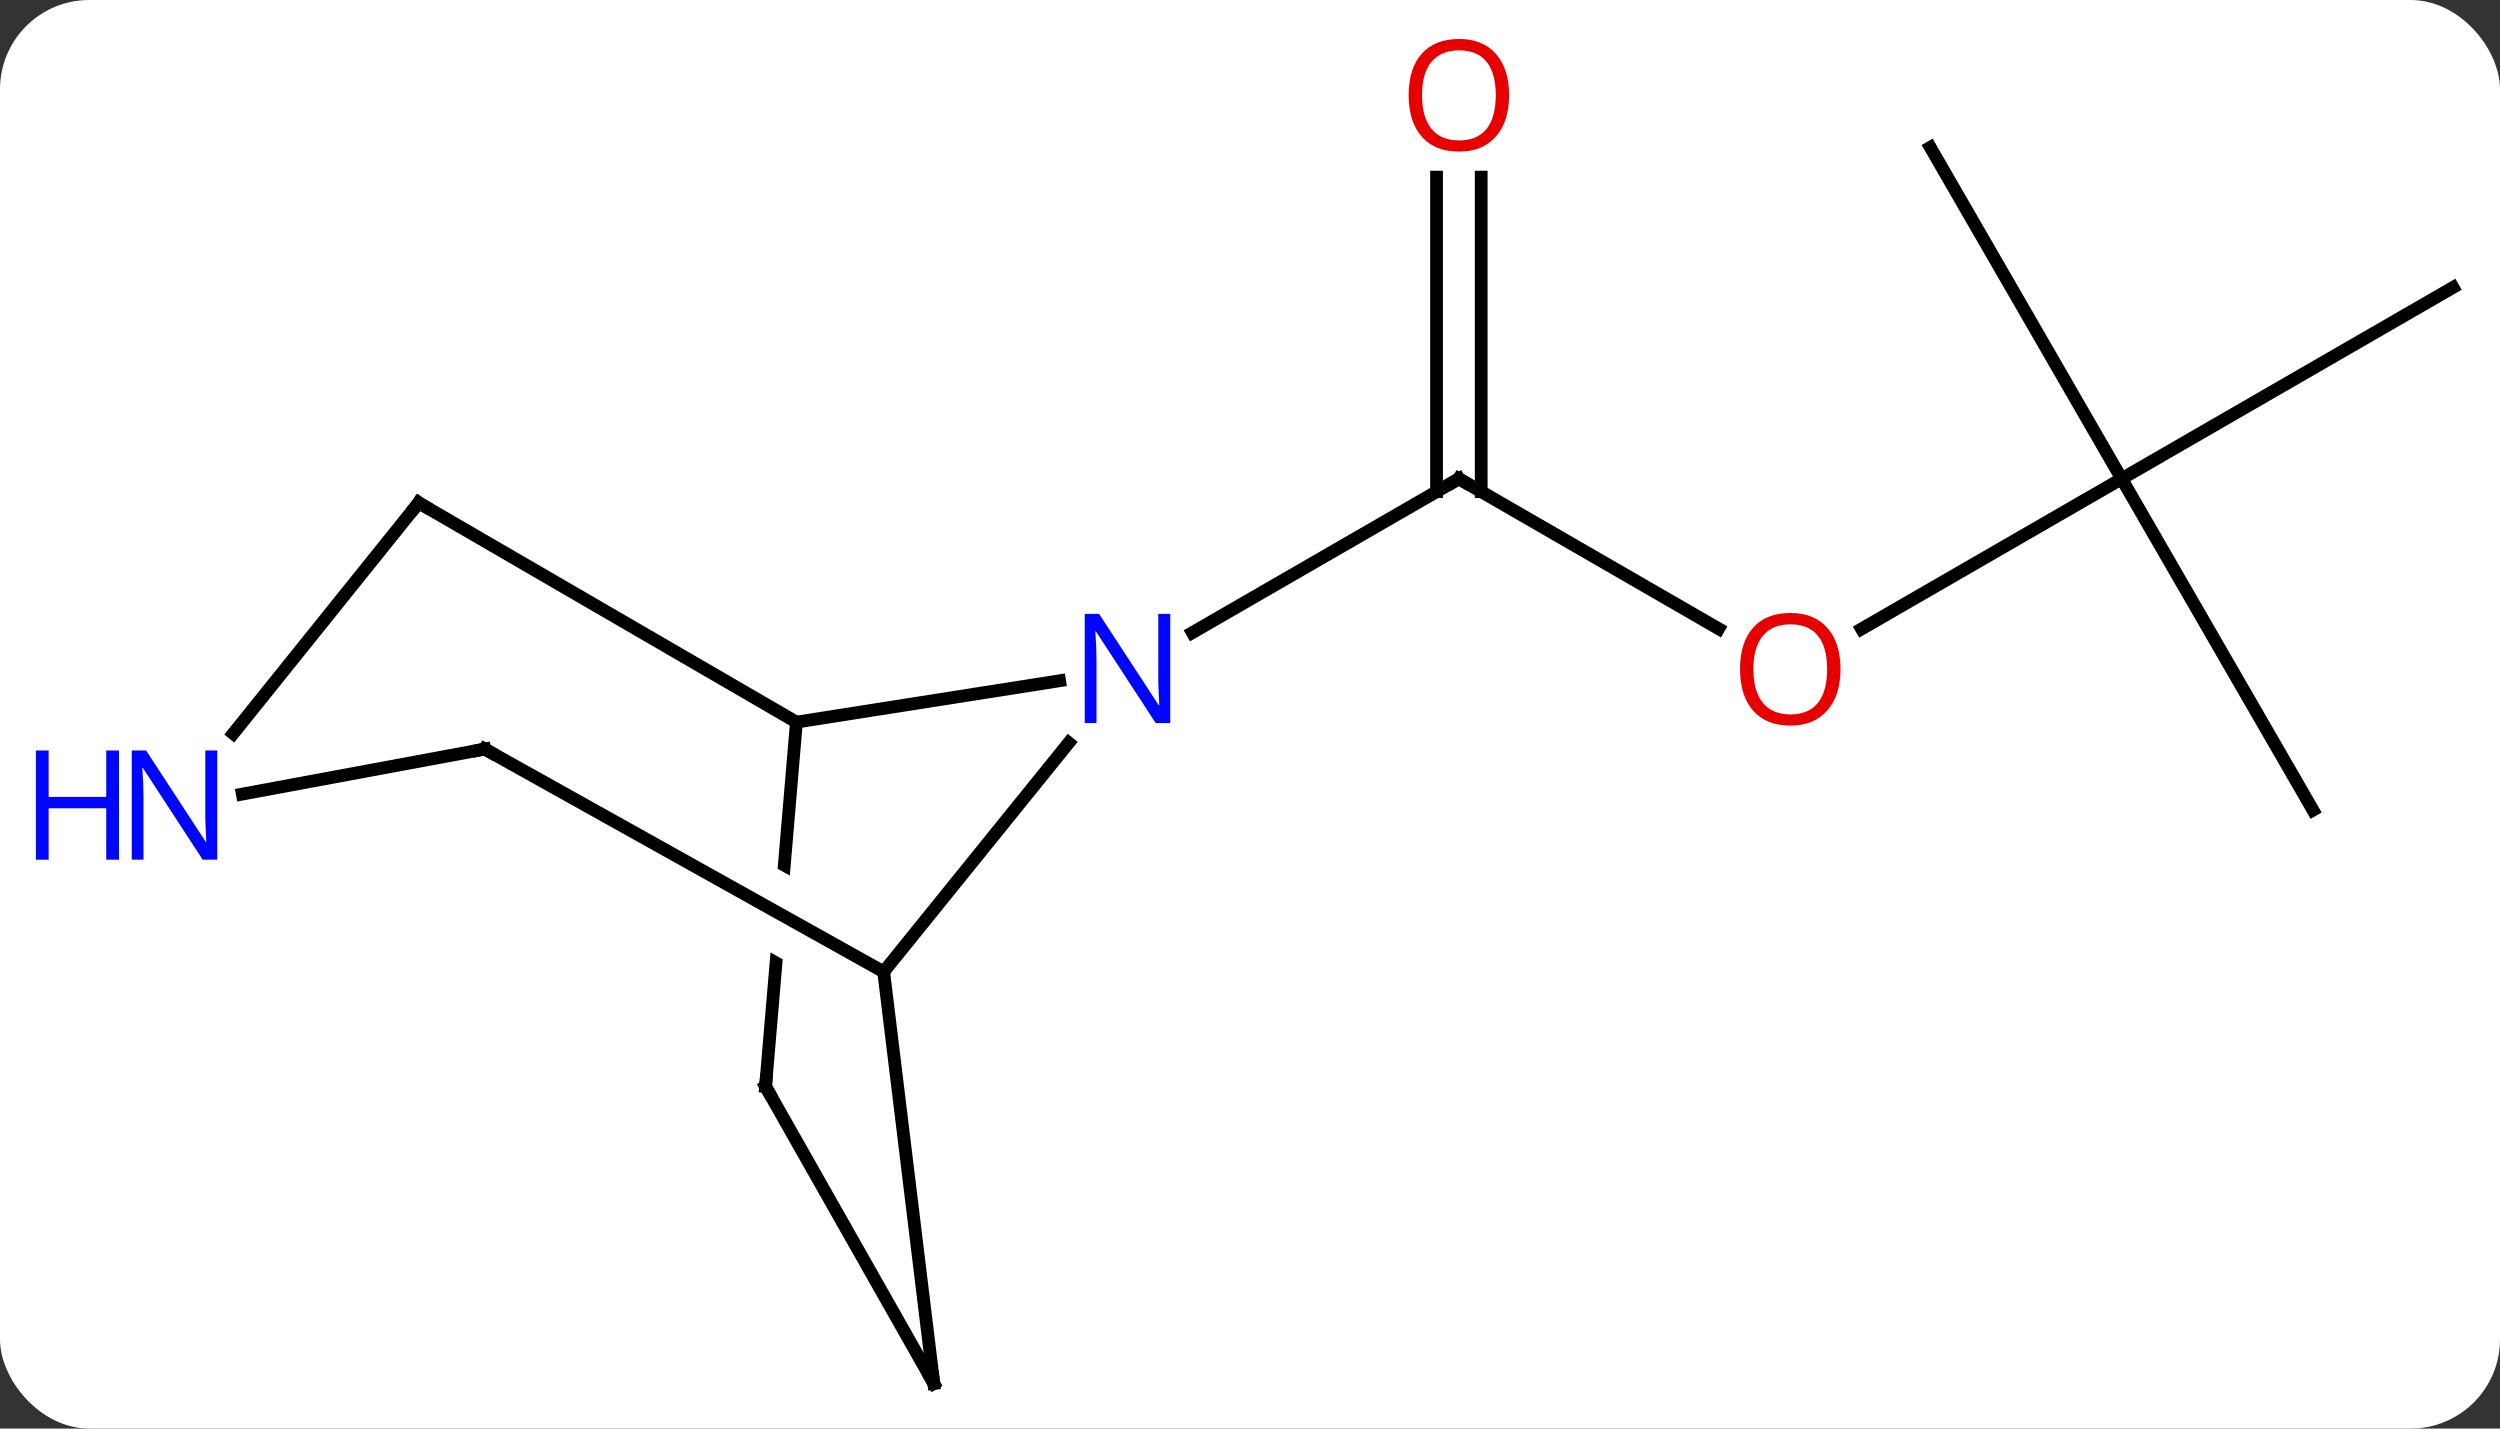 <svg width="196" viewBox="0 0 196 112" style="fill-opacity:1; color-rendering:auto; color-interpolation:auto; text-rendering:auto; stroke:black; stroke-linecap:square; stroke-miterlimit:10; shape-rendering:auto; stroke-opacity:1; fill:black; stroke-dasharray:none; font-weight:normal; stroke-width:1; font-family:'Open Sans'; font-style:normal; stroke-linejoin:miter; font-size:12; stroke-dashoffset:0; image-rendering:auto;" height="112" class="cas-substance-image" xmlns:xlink="http://www.w3.org/1999/xlink" xmlns="http://www.w3.org/2000/svg"><rect x="0" y="0" width="196" height="112" fill="#333333" stroke="none"/><svg class="cas-substance-single-component"><rect y="0" x="0" width="196" stroke="none" ry="7" rx="7" height="112" fill="white" class="cas-substance-group"/><svg y="0" x="0" width="196" viewBox="0 0 196 112" style="fill:black;" height="112" class="cas-substance-single-component-image"><svg><g><clipPath id="clipPath_758af4a0814b4d1a83a61fb033877fd11" clipPathUnits="userSpaceOnUse"><path d="M-60.172 -6.811 L-60.722 -0.324 L-28.983 17.401 L-31.909 22.64 L-61.278 6.238 L-63.226 29.231 L-23.369 32.608 L-20.315 -3.434 L-60.172 -6.811 Z"/></clipPath><g transform="translate(103,58)" style="text-rendering:geometricPrecision; color-rendering:optimizeQuality; color-interpolation:linearRGB; stroke-linecap:butt; image-rendering:optimizeQuality;"><line y2="-8.707" y1="-20.466" x2="31.742" x1="11.376" style="fill:none;"/><line y2="-44.114" y1="-19.456" x2="13.126" x1="13.126" style="fill:none;"/><line y2="-44.114" y1="-19.456" x2="9.626" x1="9.626" style="fill:none;"/><line y2="-8.401" y1="-20.466" x2="-9.52" x1="11.376" style="fill:none;"/><line y2="-20.466" y1="-8.692" x2="63.336" x1="42.944" style="fill:none;"/><line y2="5.514" y1="-20.466" x2="78.336" x1="63.336" style="fill:none;"/><line y2="-35.466" y1="-20.466" x2="89.319" x1="63.336" style="fill:none;"/><line y2="-46.449" y1="-20.466" x2="48.336" x1="63.336" style="fill:none;"/><line y2="-1.386" y1="-4.629" x2="-40.56" x1="-19.931" style="fill:none;"/><line y2="18.192" y1="0.237" x2="-33.72" x1="-19.212" style="fill:none;"/><line y2="27.183" y1="-1.386" x2="-42.981" x1="-40.56" style="fill:none; clip-path:url(#clipPath_758af4a0814b4d1a83a61fb033877fd11);"/><line y2="-18.582" y1="-1.386" x2="-70.176" x1="-40.56" style="fill:none;"/><line y2="50.466" y1="18.192" x2="-29.79" x1="-33.72" style="fill:none;"/><line y2="0.726" y1="18.192" x2="-64.995" x1="-33.72" style="fill:none;"/><line y2="50.466" y1="27.183" x2="-29.79" x1="-42.981" style="fill:none;"/><line y2="-0.487" y1="-18.582" x2="-84.715" x1="-70.176" style="fill:none;"/><line y2="4.256" y1="0.726" x2="-84.001" x1="-64.995" style="fill:none;"/><path style="fill:none; stroke-miterlimit:5;" d="M11.809 -20.216 L11.376 -20.466 L10.943 -20.216"/></g><g transform="translate(103,58)" style="stroke-linecap:butt; fill:rgb(230,0,0); text-rendering:geometricPrecision; color-rendering:optimizeQuality; image-rendering:optimizeQuality; font-family:'Open Sans'; stroke:rgb(230,0,0); color-interpolation:linearRGB; stroke-miterlimit:5;"><path style="stroke:none;" d="M41.294 -5.536 Q41.294 -3.474 40.254 -2.294 Q39.215 -1.114 37.372 -1.114 Q35.481 -1.114 34.45 -2.279 Q33.419 -3.443 33.419 -5.552 Q33.419 -7.646 34.45 -8.794 Q35.481 -9.943 37.372 -9.943 Q39.231 -9.943 40.262 -8.771 Q41.294 -7.599 41.294 -5.536 ZM34.465 -5.536 Q34.465 -3.802 35.208 -2.896 Q35.95 -1.989 37.372 -1.989 Q38.794 -1.989 39.52 -2.888 Q40.247 -3.786 40.247 -5.536 Q40.247 -7.271 39.52 -8.161 Q38.794 -9.052 37.372 -9.052 Q35.95 -9.052 35.208 -8.153 Q34.465 -7.255 34.465 -5.536 Z"/><path style="stroke:none;" d="M15.313 -50.536 Q15.313 -48.474 14.274 -47.294 Q13.235 -46.114 11.392 -46.114 Q9.501 -46.114 8.47 -47.279 Q7.439 -48.443 7.439 -50.552 Q7.439 -52.646 8.47 -53.794 Q9.501 -54.943 11.392 -54.943 Q13.251 -54.943 14.282 -53.771 Q15.313 -52.599 15.313 -50.536 ZM8.485 -50.536 Q8.485 -48.802 9.228 -47.896 Q9.97 -46.989 11.392 -46.989 Q12.813 -46.989 13.54 -47.888 Q14.267 -48.786 14.267 -50.536 Q14.267 -52.271 13.54 -53.161 Q12.813 -54.052 11.392 -54.052 Q9.97 -54.052 9.228 -53.154 Q8.485 -52.255 8.485 -50.536 Z"/><path style="fill:rgb(0,5,255); stroke:none;" d="M-11.252 -1.31 L-12.393 -1.31 L-17.081 -8.497 L-17.127 -8.497 Q-17.034 -7.232 -17.034 -6.185 L-17.034 -1.31 L-17.956 -1.31 L-17.956 -9.872 L-16.831 -9.872 L-12.159 -2.716 L-12.112 -2.716 Q-12.112 -2.872 -12.159 -3.732 Q-12.206 -4.591 -12.19 -4.966 L-12.19 -9.872 L-11.252 -9.872 L-11.252 -1.31 Z"/><path style="fill:none; stroke:black;" d="M-42.939 26.685 L-42.981 27.183 L-42.734 27.618"/><path style="fill:none; stroke:black;" d="M-69.744 -18.331 L-70.176 -18.582 L-70.489 -18.192"/><path style="fill:none; stroke:black;" d="M-29.85 49.97 L-29.79 50.466 L-30.037 50.031"/><path style="fill:none; stroke:black;" d="M-64.558 0.97 L-64.995 0.726 L-65.487 0.817"/><path style="fill:rgb(0,5,255); stroke:none;" d="M-85.967 9.4 L-87.108 9.4 L-91.796 2.213 L-91.842 2.213 Q-91.749 3.478 -91.749 4.525 L-91.749 9.4 L-92.671 9.4 L-92.671 0.838 L-91.546 0.838 L-86.874 7.994 L-86.827 7.994 Q-86.827 7.838 -86.874 6.978 Q-86.921 6.119 -86.905 5.744 L-86.905 0.838 L-85.967 0.838 L-85.967 9.4 Z"/><path style="fill:rgb(0,5,255); stroke:none;" d="M-93.671 9.4 L-94.671 9.4 L-94.671 5.369 L-99.186 5.369 L-99.186 9.4 L-100.186 9.4 L-100.186 0.838 L-99.186 0.838 L-99.186 4.478 L-94.671 4.478 L-94.671 0.838 L-93.671 0.838 L-93.671 9.4 Z"/></g></g></svg></svg></svg></svg>
